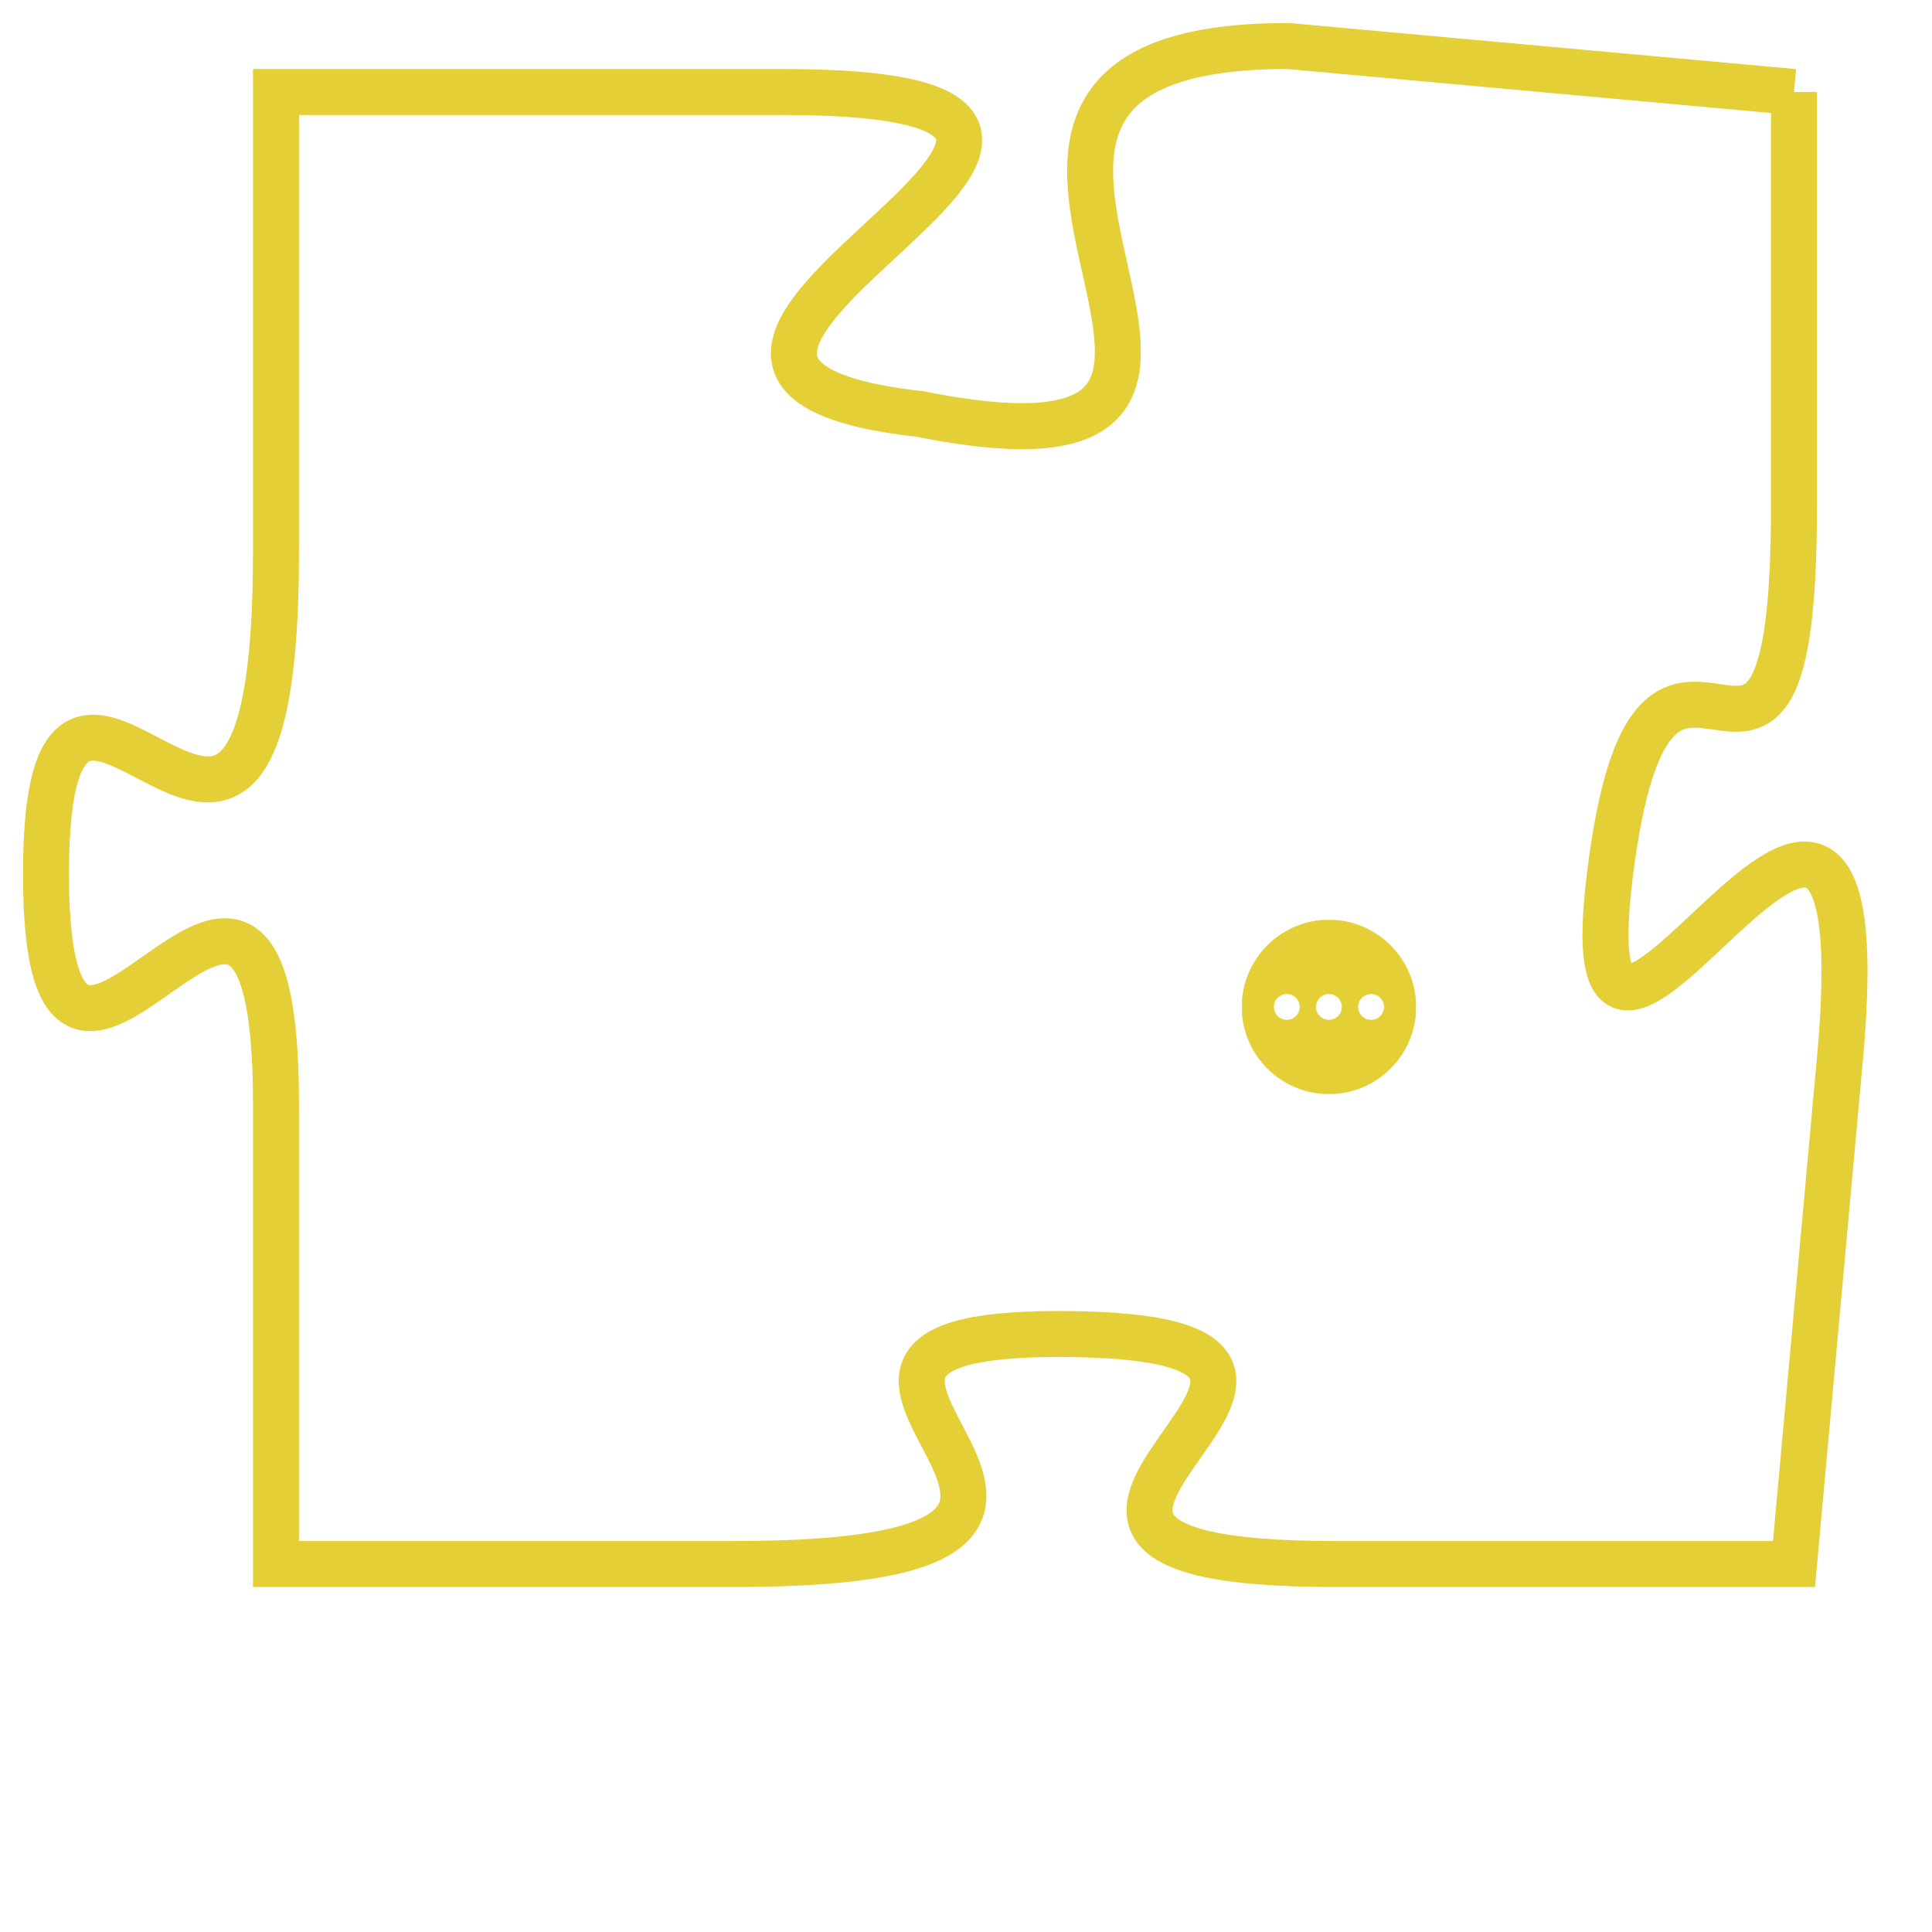 <svg version="1.1" xmlns="http://www.w3.org/2000/svg" xmlns:xlink="http://www.w3.org/1999/xlink" fill="transparent" x="0" y="0" width="350" height="350" preserveAspectRatio="xMinYMin slice"><style type="text/css">.links{fill:transparent;stroke: #E4CF37;}.links:hover{fill:#63D272; opacity:0.4;}</style><defs><g id="allt"><path id="t1421" d="M4026,320 L4015,319 C4005,319 4017,329 4007,327 C3998,326 4015,320 4004,320 L3993,320 3993,320 L3993,330 C3993,341 3988,329 3988,337 C3988,345 3993,333 3993,342 L3993,352 3993,352 L4003,352 C4014,352 4002,347 4010,347 C4019,347 4006,352 4016,352 L4026,352 4026,352 L4027,341 C4028,330 4021,345 4022,337 C4023,329 4026,338 4026,329 L4026,320"/></g><clipPath id="c" clipRule="evenodd" fill="transparent"><use href="#t1421"/></clipPath></defs><svg viewBox="3987 318 42 35" preserveAspectRatio="xMinYMin meet"><svg width="4380" height="2430"><g><image crossorigin="anonymous" x="0" y="0" href="https://nftpuzzle.license-token.com/assets/completepuzzle.svg" width="100%" height="100%" /><g class="links"><use href="#t1421"/></g></g></svg><svg x="4014" y="338" height="9%" width="9%" viewBox="0 0 330 330"><g><a xlink:href="https://nftpuzzle.license-token.com/" class="links"><title>See the most innovative NFT based token software licensing project</title><path fill="#E4CF37" id="more" d="M165,0C74.019,0,0,74.019,0,165s74.019,165,165,165s165-74.019,165-165S255.981,0,165,0z M85,190 c-13.785,0-25-11.215-25-25s11.215-25,25-25s25,11.215,25,25S98.785,190,85,190z M165,190c-13.785,0-25-11.215-25-25 s11.215-25,25-25s25,11.215,25,25S178.785,190,165,190z M245,190c-13.785,0-25-11.215-25-25s11.215-25,25-25 c13.785,0,25,11.215,25,25S258.785,190,245,190z"></path></a></g></svg></svg></svg>